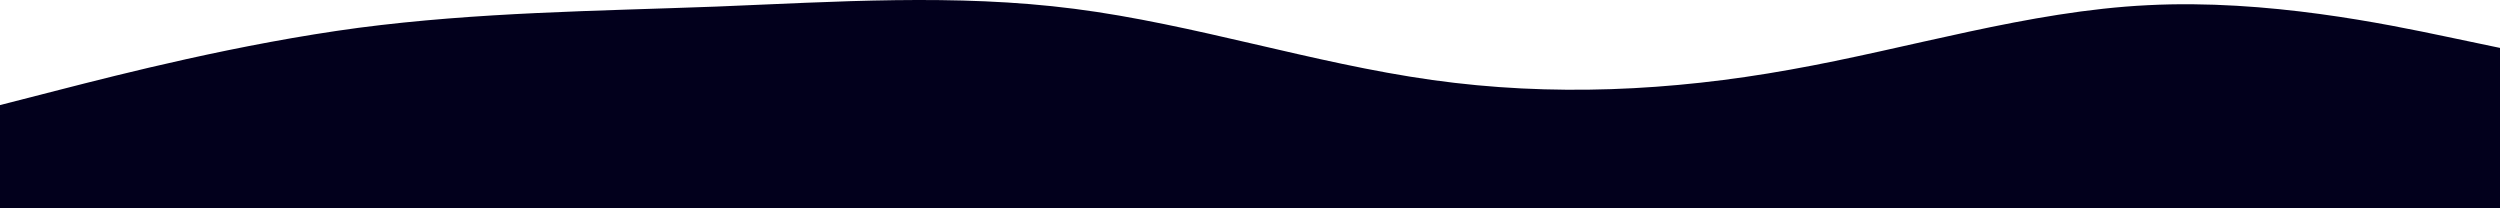 <svg width="1920" height="160" viewBox="0 0 1920 160" fill="none" xmlns="http://www.w3.org/2000/svg">
<path d="M0 80.706L45.986 68.919C91.972 57.133 183.944 33.559 275.489 21.343C367.247 9.342 458.364 8.485 550.122 5.056C641.667 1.413 733.639 -5.016 825.183 6.77C916.942 18.557 1008.06 48.56 1099.82 61.419C1191.36 74.277 1283.33 69.991 1374.88 53.489C1466.64 37.202 1557.75 8.485 1649.51 3.984C1741.06 -0.73 1833.03 18.557 1879.01 28.201L1925 37.845V160H1879.01C1833.03 160 1741.06 160 1649.51 160C1557.75 160 1466.64 160 1374.88 160C1283.33 160 1191.36 160 1099.82 160C1008.06 160 916.942 160 825.183 160C733.639 160 641.667 160 550.122 160C458.364 160 367.247 160 275.489 160C183.944 160 91.972 160 45.986 160H0V80.706Z" fill="#02001C"/>
</svg>
